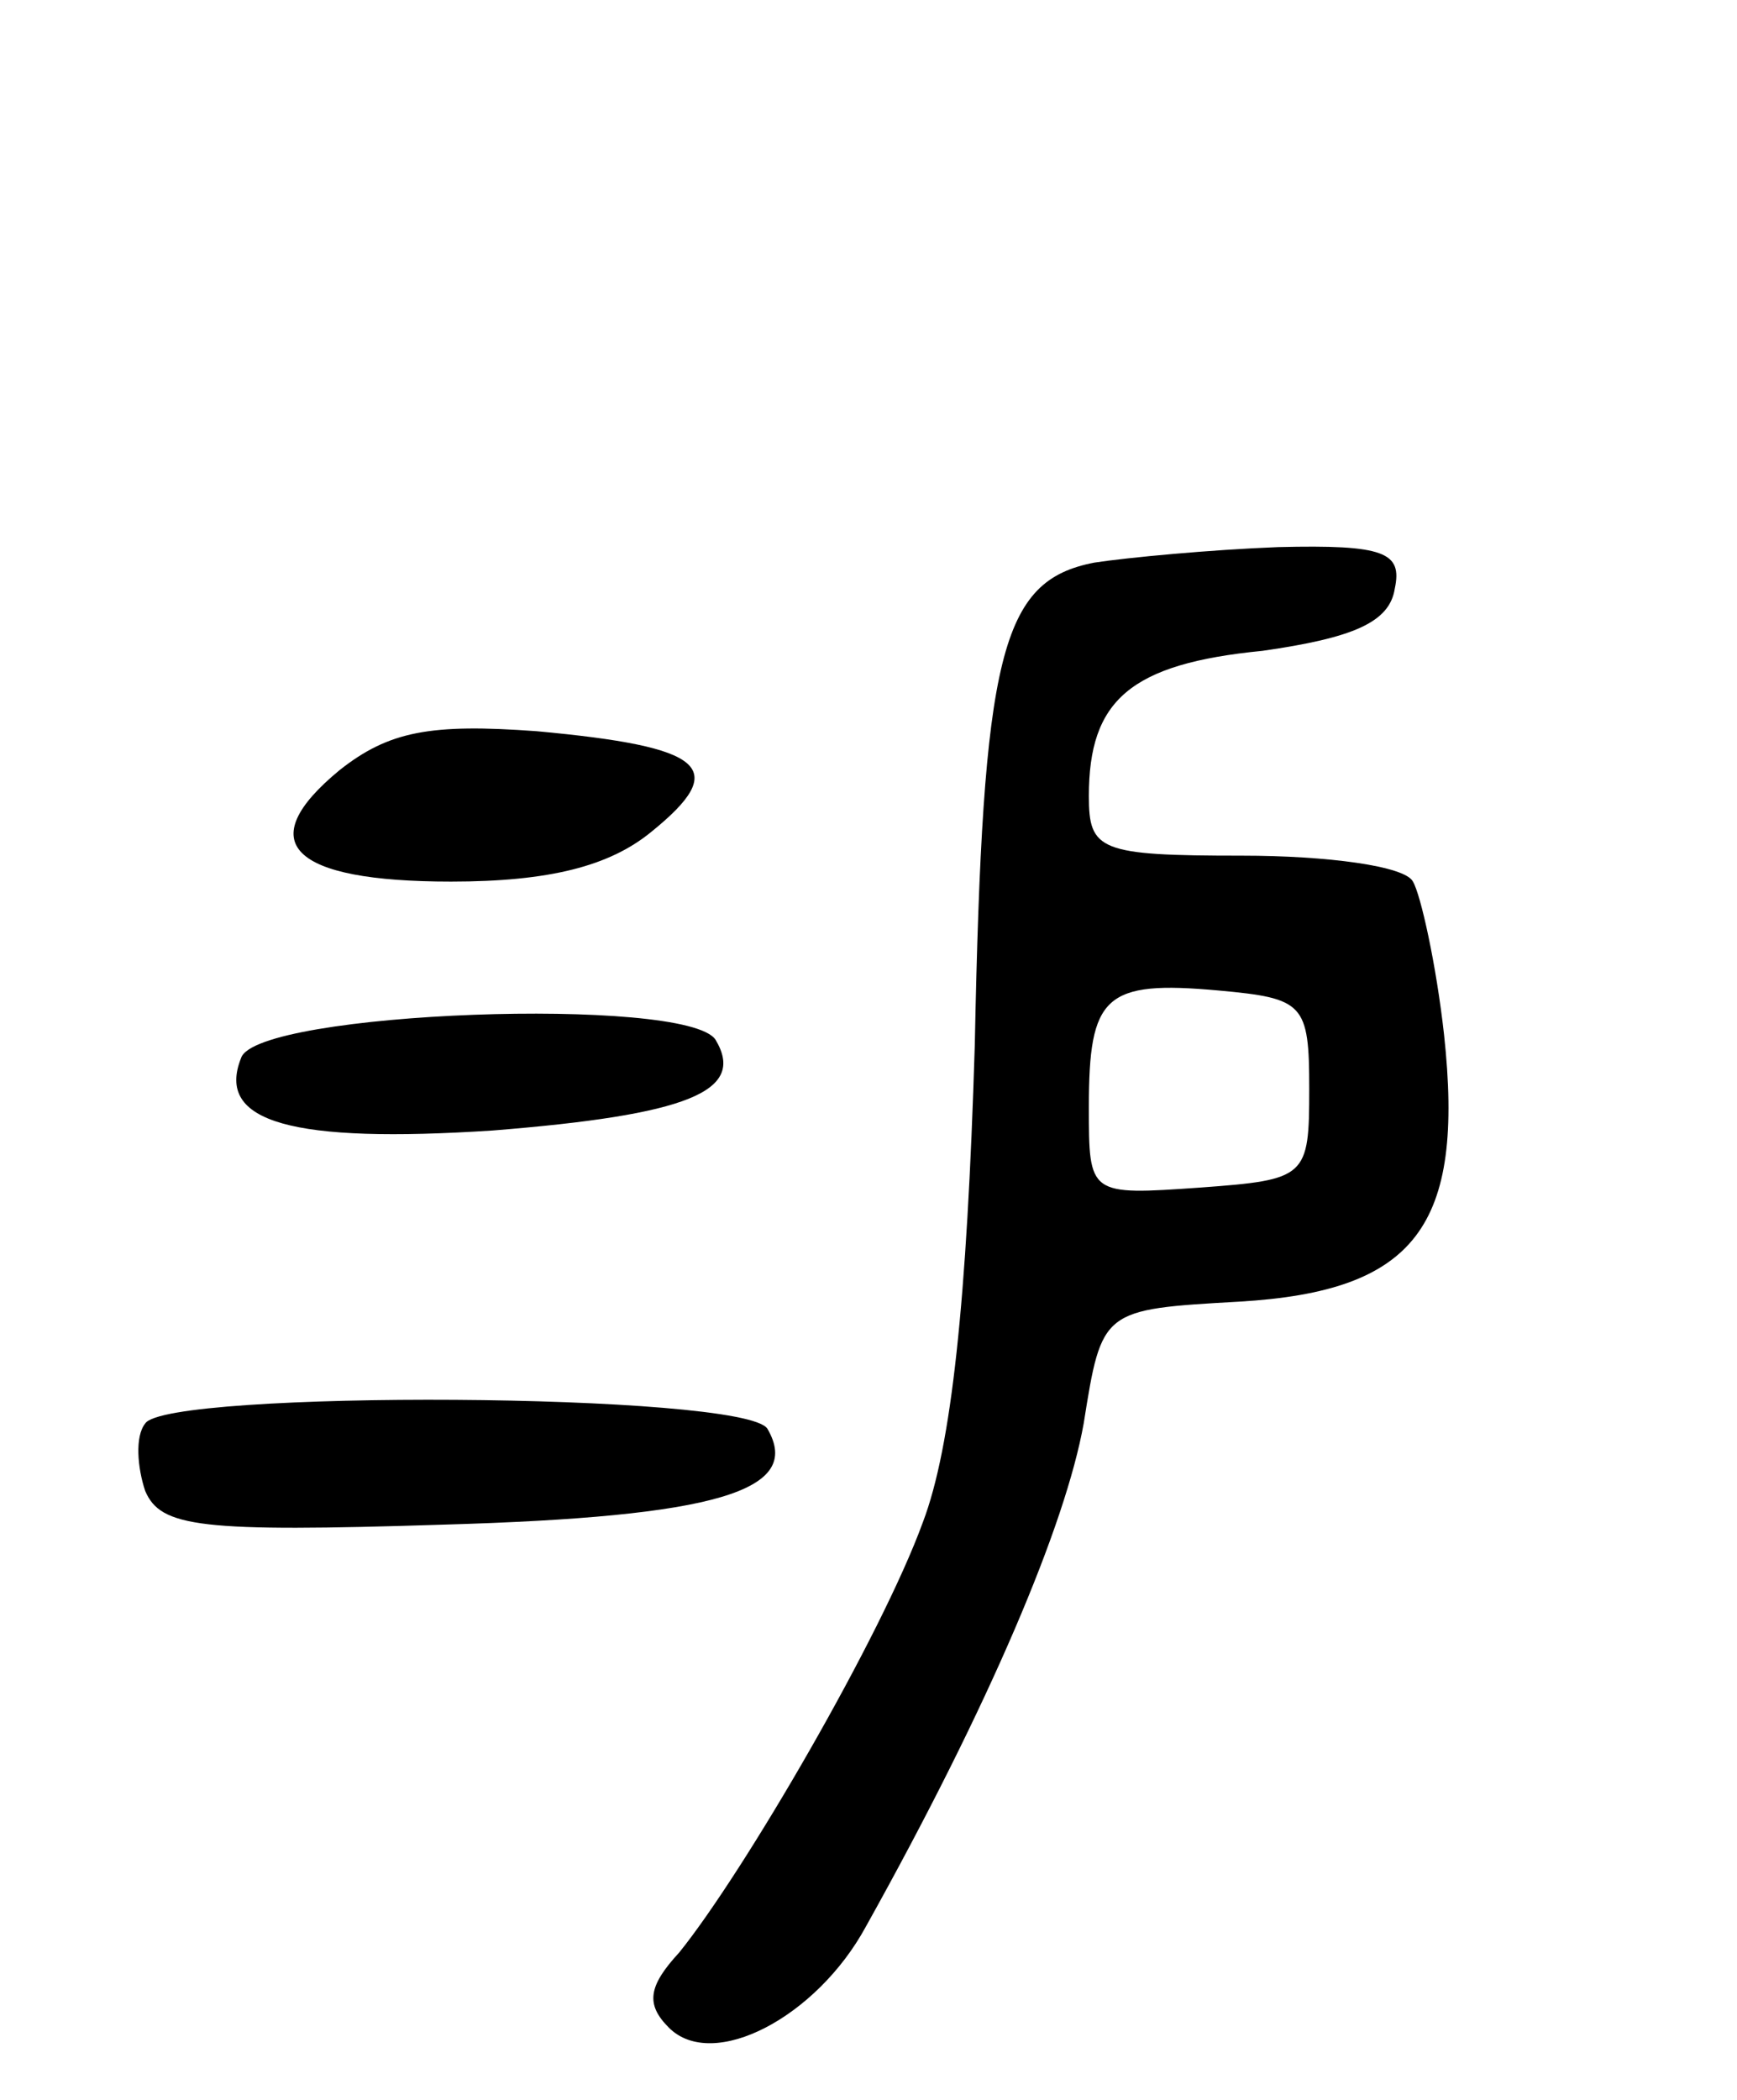 <svg version="1.0" xmlns="http://www.w3.org/2000/svg"
 width="67pt" height="81pt" viewBox="0 0 67 81"
 preserveAspectRatio="xMidYMid meet">
<g transform="translate(0,81) scale(0.1,-0.1)"
fill="#000000" stroke="none">
<path d="M422 593 c-36 -7 -43 -35 -46 -186 -3 -99 -9 -155 -20 -184 -16 -44
-69 -135 -94 -166 -12 -13 -13 -20 -4 -29 17 -17 57 4 76 39 48 86 77 155 84
194 7 44 7 44 60 47 68 4 87 29 79 103 -3 27 -9 54 -12 59 -3 6 -33 10 -66 10
-55 0 -59 2 -59 23 0 37 16 51 67 56 35 5 49 11 51 24 3 14 -4 17 -45 16 -26
-1 -58 -4 -71 -6z m83 -203 c0 -34 -1 -35 -42 -38 -43 -3 -43 -3 -43 31 0 43
6 49 50 45 33 -3 35 -5 35 -38z"/>
<path d="M131 513 c-34 -28 -19 -43 43 -43 38 0 61 6 77 19 31 25 21 33 -44
39 -41 3 -57 0 -76 -15z"/>
<path d="M93 402 c-10 -25 20 -33 97 -28 75 6 98 15 86 35 -11 17 -177 11
-183 -7z"/>
<path d="M56 261 c-4 -5 -3 -17 0 -26 6 -14 21 -16 115 -13 105 3 139 13 125
37 -9 14 -232 15 -240 2z"/>
</g>
</svg>
